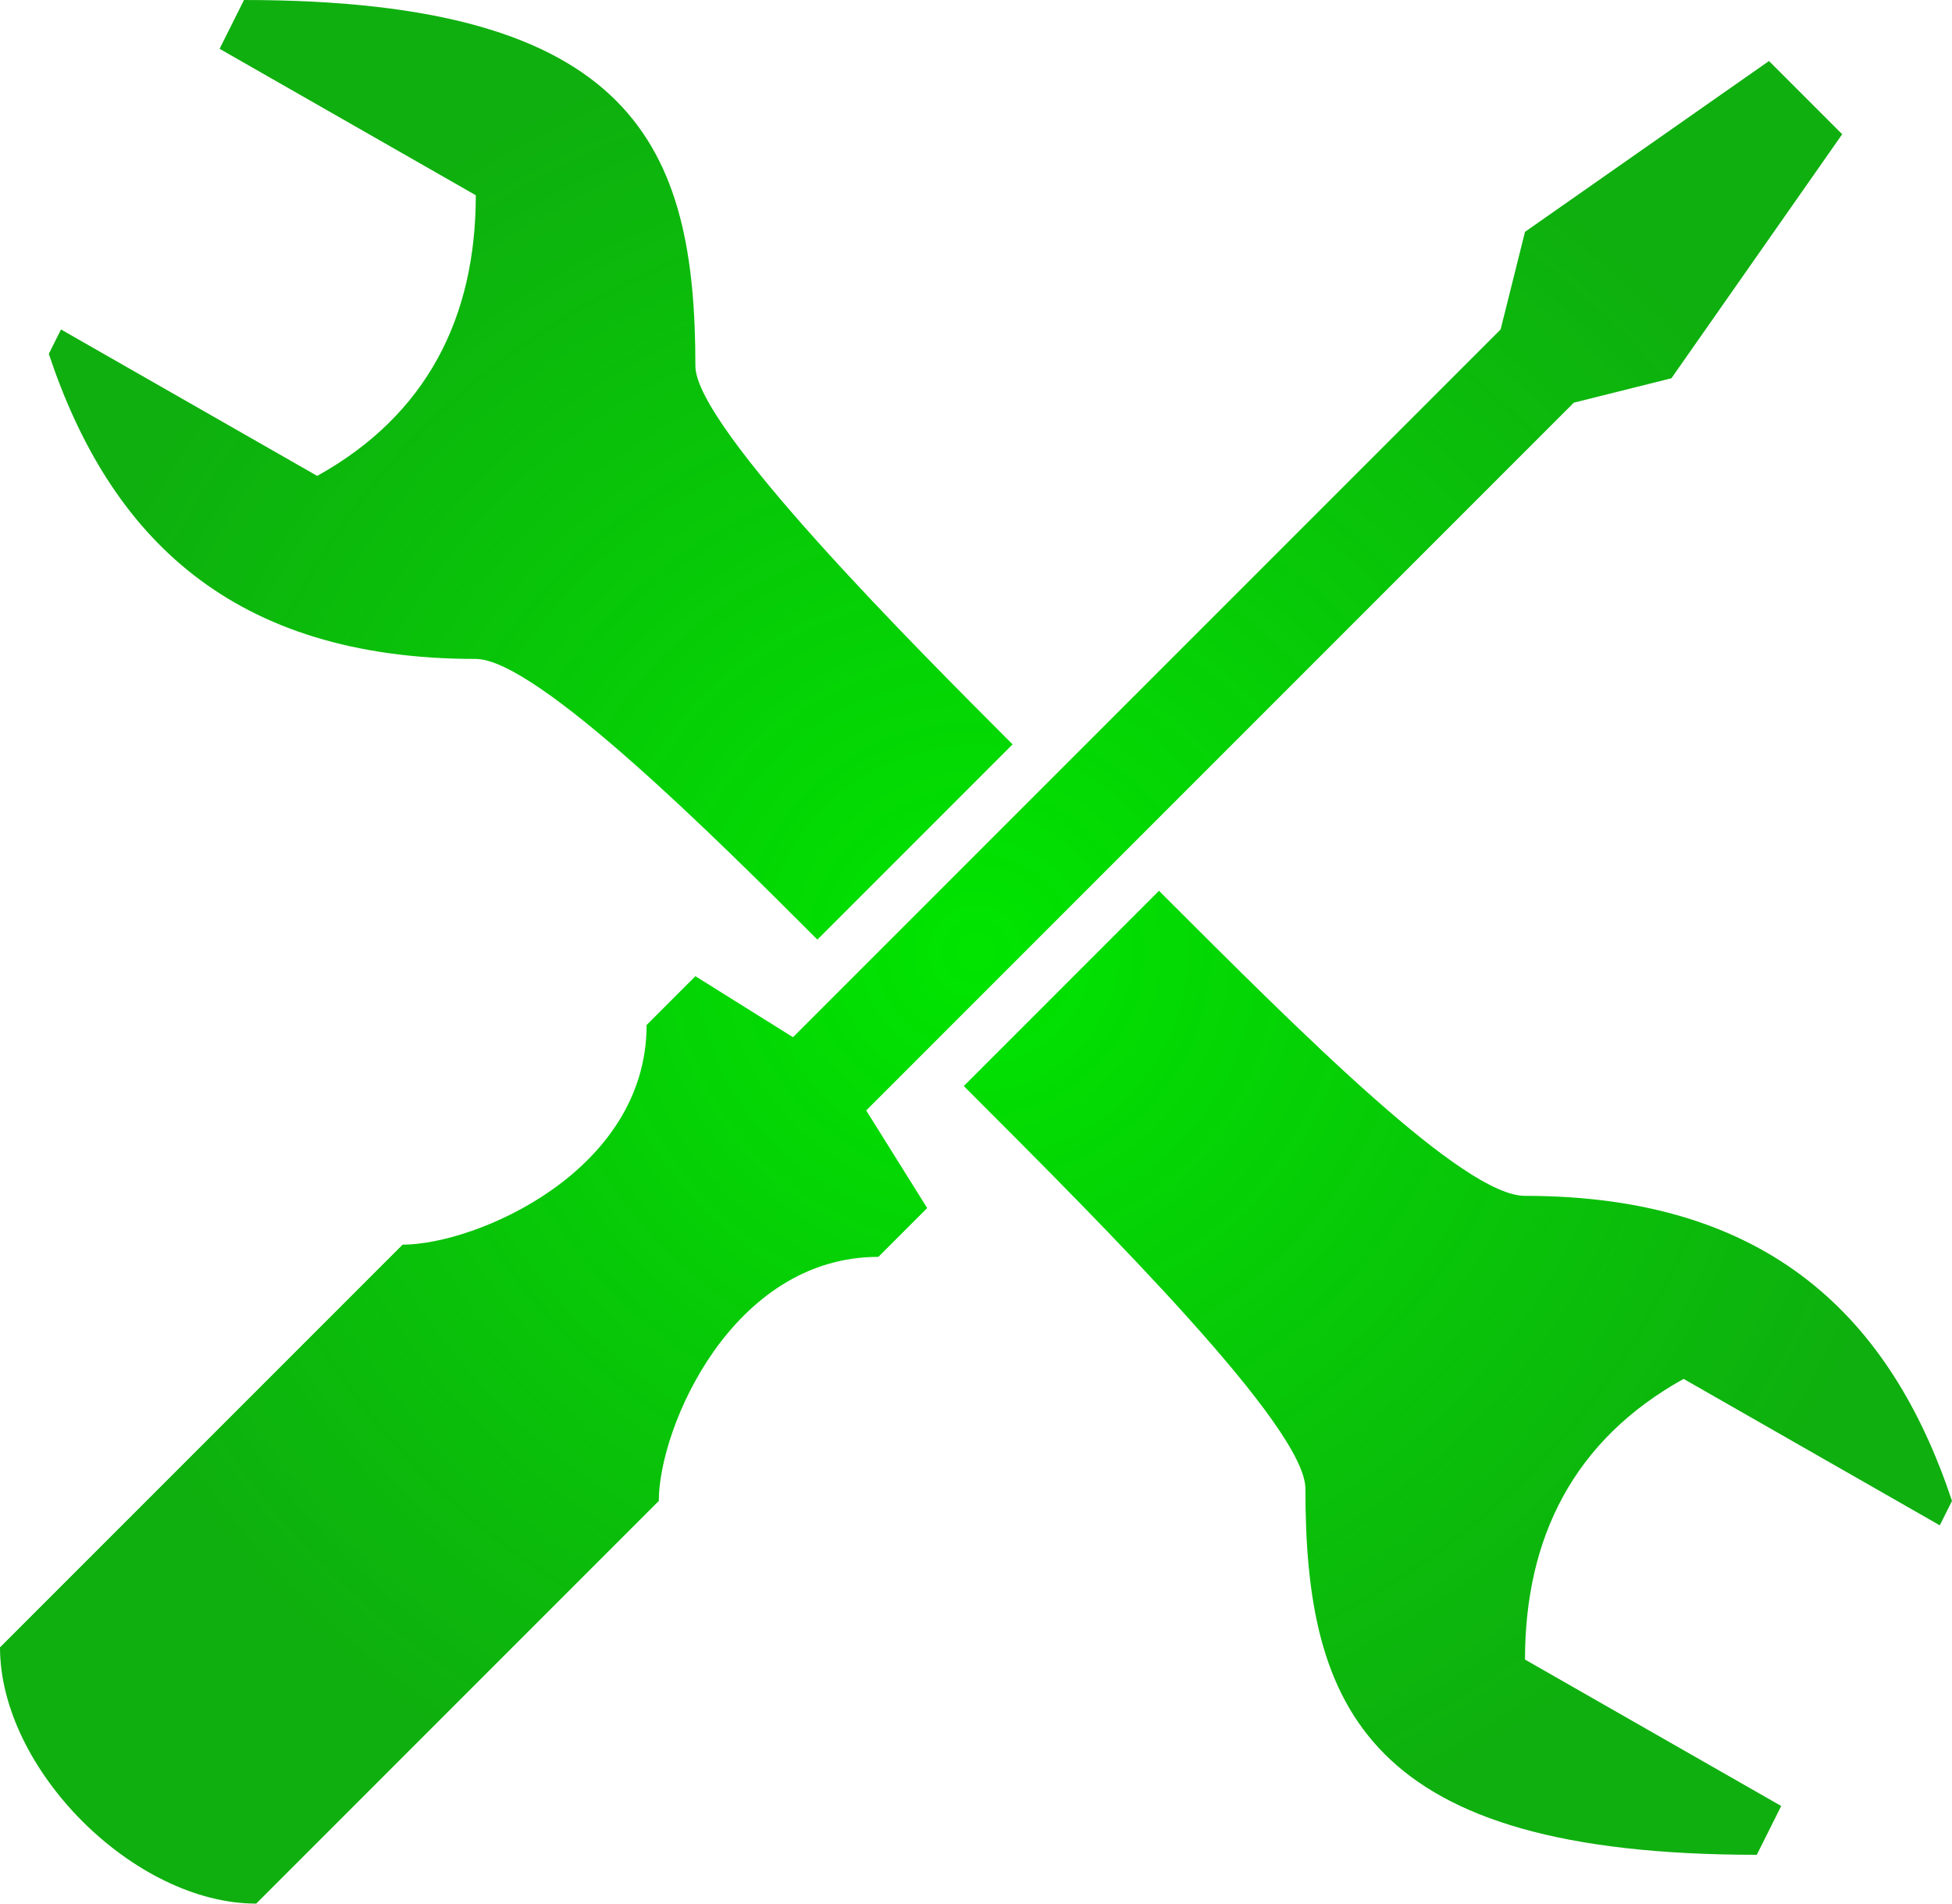 <?xml version="1.0" encoding="UTF-8" standalone="no"?>
<svg
   xmlns:dc="http://purl.org/dc/elements/1.1/"
   xmlns:cc="http://creativecommons.org/ns#"
   xmlns:rdf="http://www.w3.org/1999/02/22-rdf-syntax-ns#"
   xmlns:svg="http://www.w3.org/2000/svg"
   xmlns="http://www.w3.org/2000/svg"
   xmlns:xlink="http://www.w3.org/1999/xlink"
   xmlns:sodipodi="http://sodipodi.sourceforge.net/DTD/sodipodi-0.dtd"
   xmlns:inkscape="http://www.inkscape.org/namespaces/inkscape"
   inkscape:version="1.0 (4035a4f, 2020-05-01)"
   version="1.1"
   viewBox="0 0 160 156"
   sodipodi:docname="1420410486.svg"
   id="svg2">
  <defs
     id="defs56">
    <linearGradient
       id="linearGradient2851"
       inkscape:collect="always">
      <stop
         id="stop2847"
         offset="0"
         style="stop-color:#00e500;stop-opacity:1" />
      <stop
         id="stop2849"
         offset="1"
         style="stop-color:#00aa00;stop-opacity:0.943" />
    </linearGradient>
    <radialGradient
       gradientUnits="userSpaceOnUse"
       gradientTransform="matrix(1,0,0,0.975,0,1.95)"
       r="80"
       fy="78"
       fx="80"
       cy="78"
       cx="80"
       id="radialGradient2855"
       xlink:href="#linearGradient2851"
       inkscape:collect="always" />
  </defs>
  <sodipodi:namedview
     inkscape:document-rotation="0"
     inkscape:window-height="1155"
     inkscape:pageopacity="0"
     showgrid="false"
     inkscape:window-width="1920"
     inkscape:window-x="0"
     inkscape:window-y="23"
     inkscape:cy="127.55657"
     inkscape:cx="134.98578"
     inkscape:current-layer="svg2"
     borderopacity="1"
     objecttolerance="10"
     inkscape:zoom="3.1605397"
     inkscape:window-maximized="0"
     gridtolerance="10"
     pagecolor="#ffffff"
     guidetolerance="10"
     inkscape:pageshadow="2"
     bordercolor="#666666"
     id="namedview8" />
  <path
     style="fill:url(#radialGradient2855);fill-opacity:1"
     d="m20 0-2 4 21 12c0 10-4 18-13 23l-21-12-1 2c5 15 15 25 35 25 5 0 20 15 28 23l16-16c-8-8-26-26-26-31 0-18-5-30-37-30zm125 5-20 14-2 8-58 58-8-5-4 4c0 12-14 18-20 18l-33 33c0 10 11 21 21 21l33-33c0-6 6-20 18-20l4-4-5-8 58-58 8-2 14-20-6-6zm-50 68-16 16c12 12 28 28 28 33 0 18 5 30 37 30l2-4-21-12c0-10 4-18 13-23l21 12 1-2c-5-15-15-25-35-25-5 0-18-13-30-25z"
     inkscape:connector-curvature="0"
     id="path4" />
</svg>

